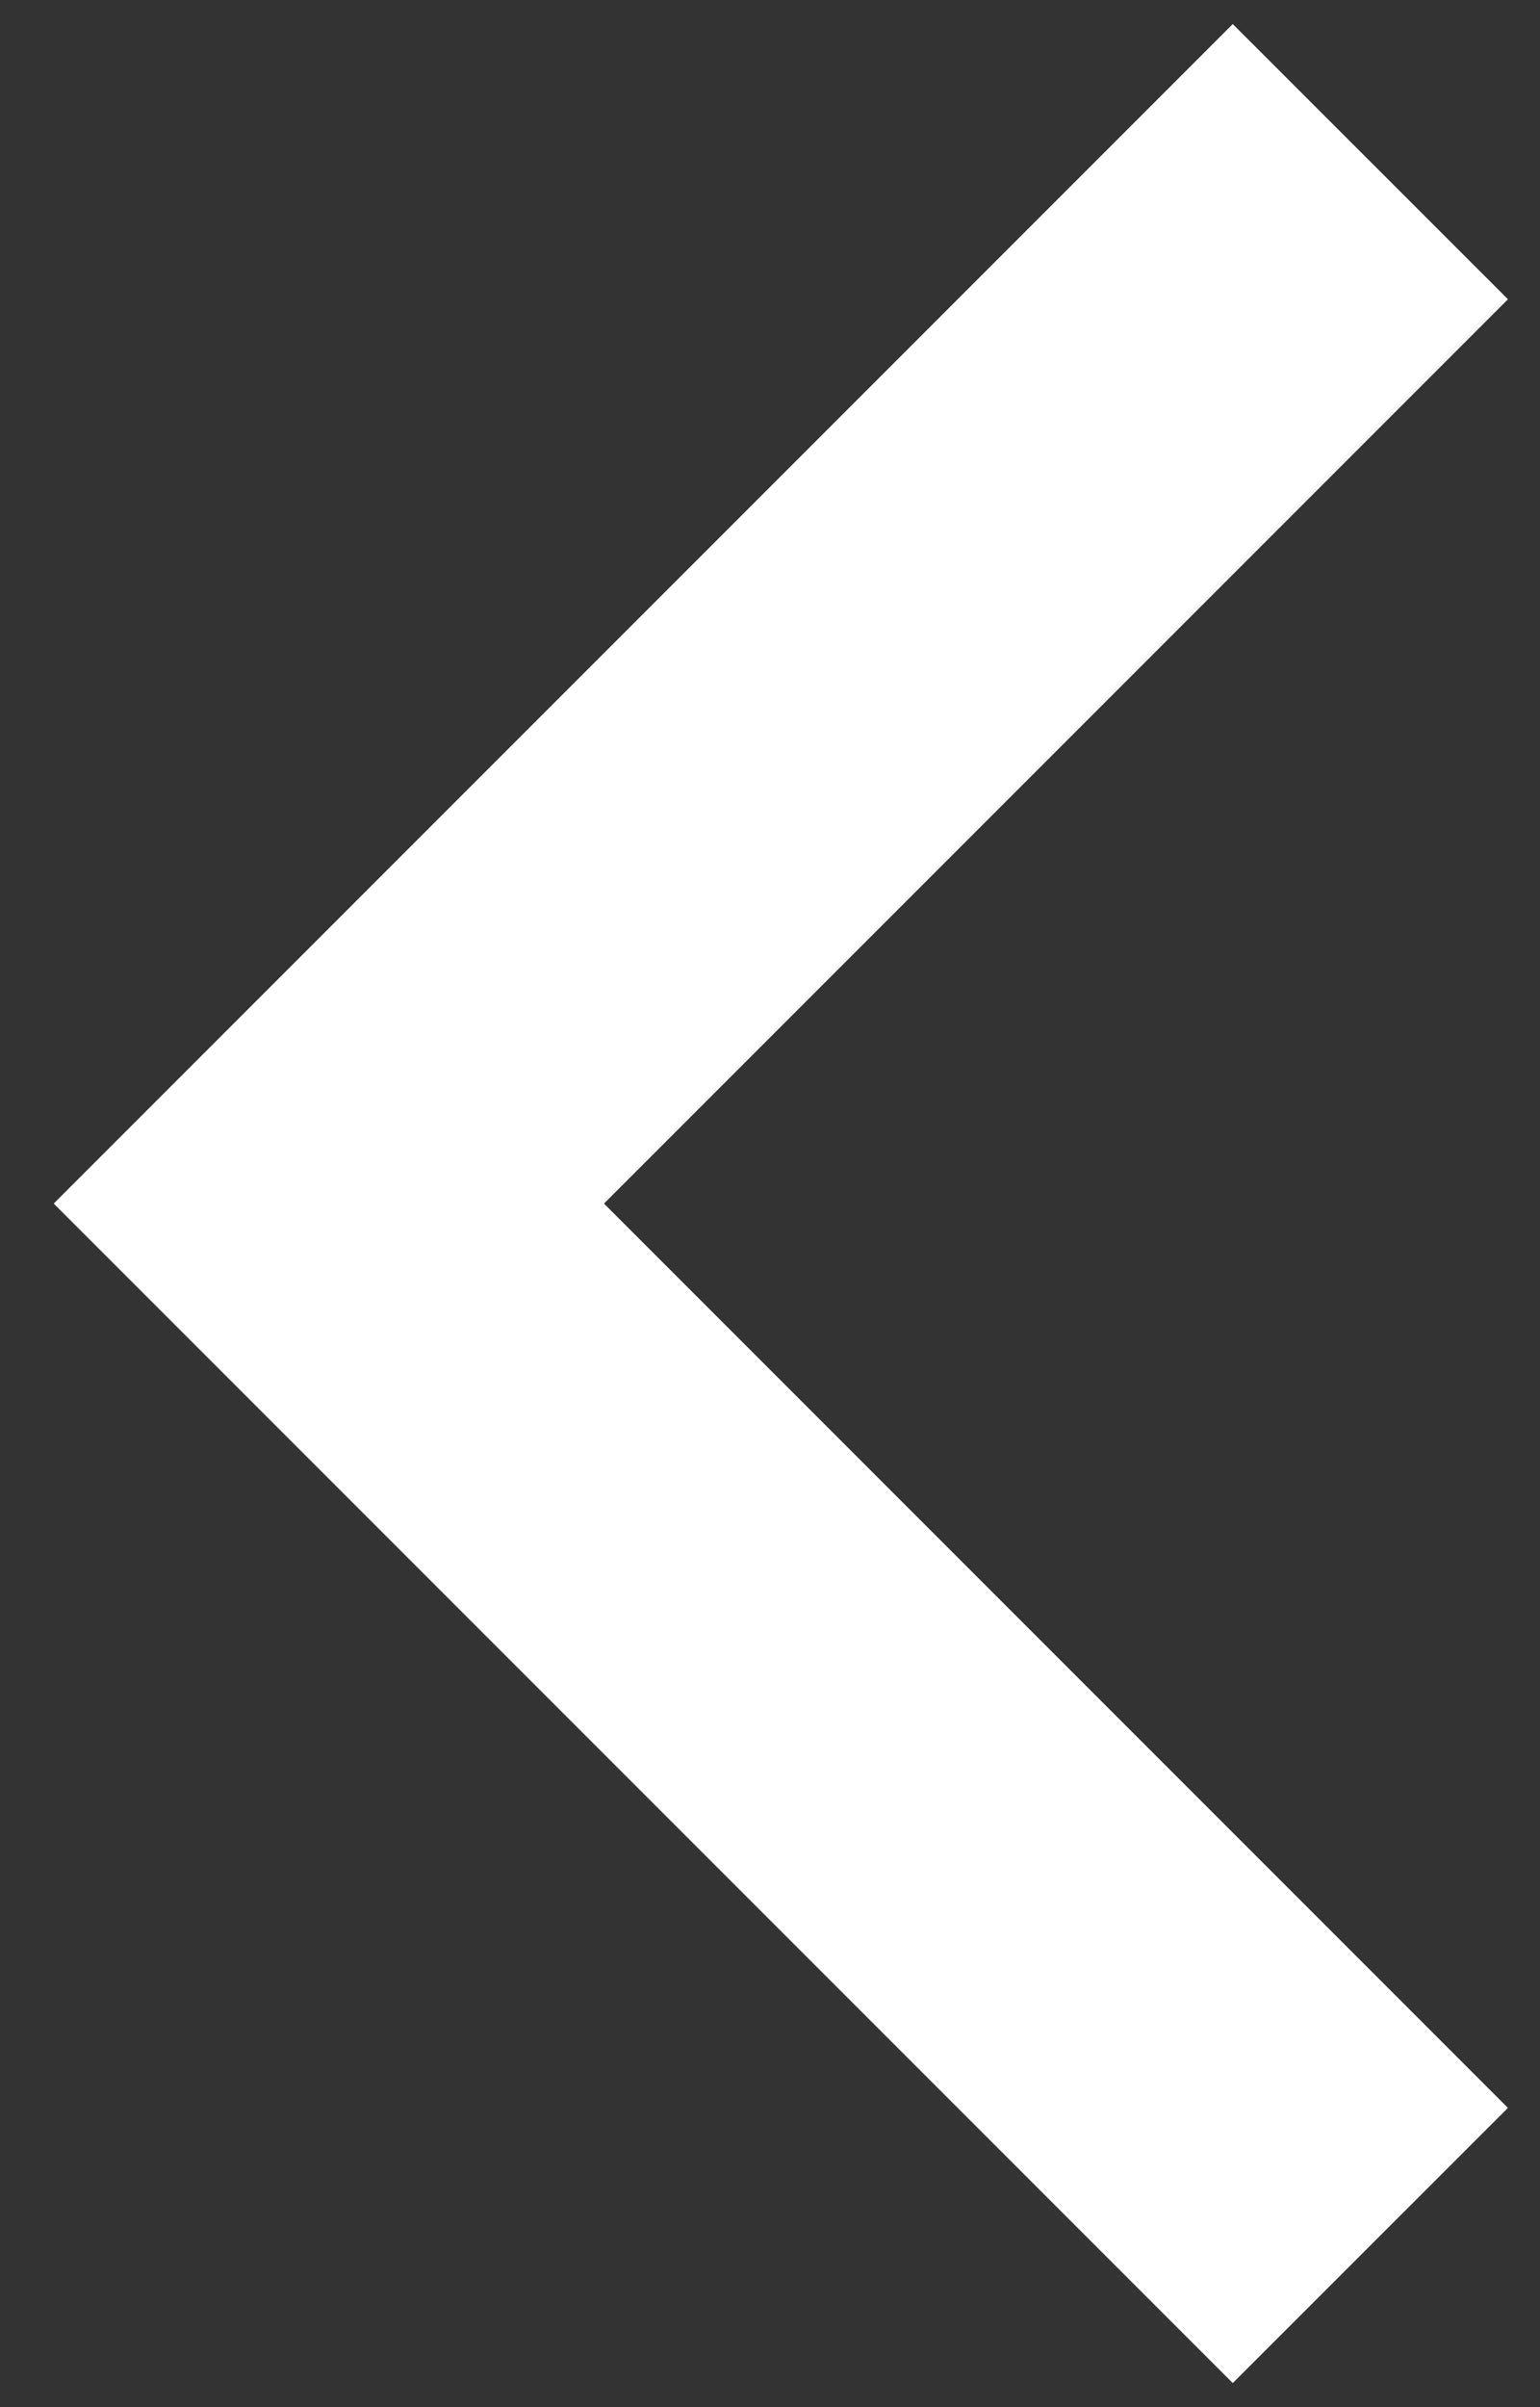<svg width="16" height="25" viewBox="0 0 16 25" fill="none" xmlns="http://www.w3.org/2000/svg">
<rect x="0" y="0" width="16" height="25" fill="#333333" stroke="none"/>
<path d="M6.275 12.5L15.667 21.892L12.808 24.75L0.558 12.5L12.808 0.25L15.667 3.108L6.275 12.5Z" fill="white"/>
</svg>